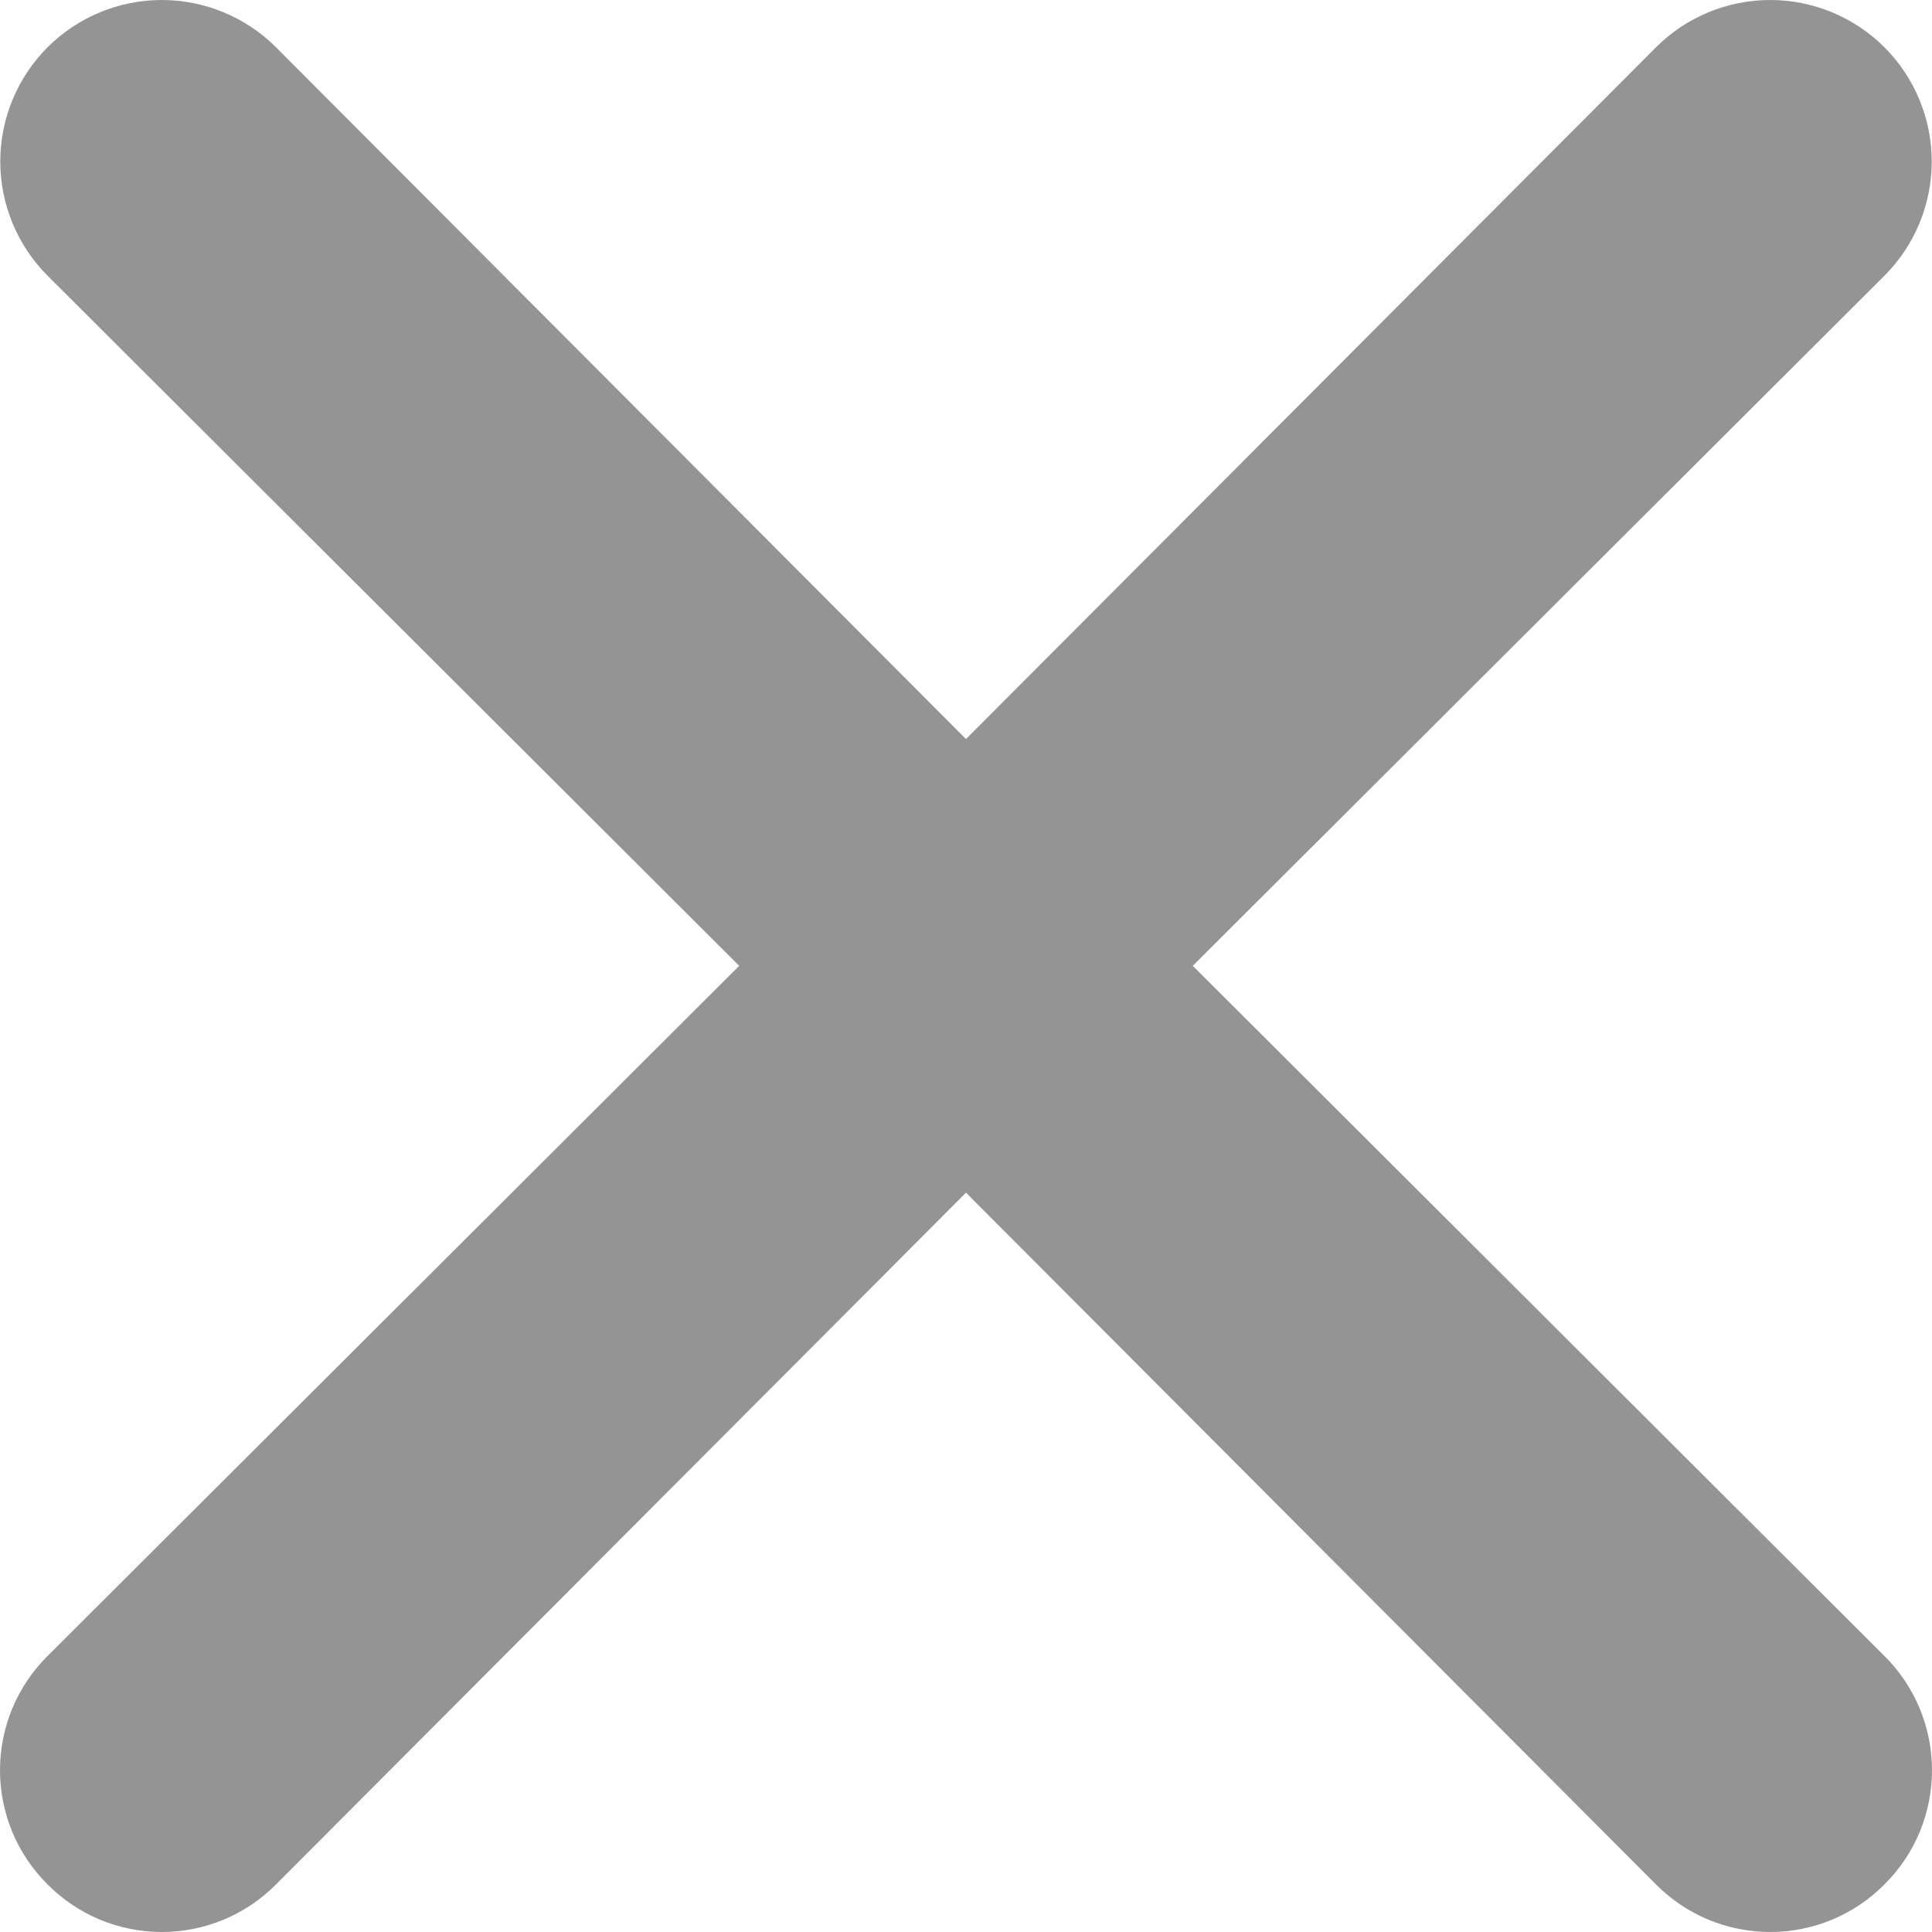 <svg width="21" height="21" viewBox="0 0 21 21" fill="none" xmlns="http://www.w3.org/2000/svg">
<path d="M12.965 10.498L20.483 2.997C20.812 2.668 20.997 2.221 20.997 1.756C20.997 1.29 20.812 0.843 20.483 0.514C20.154 0.185 19.707 0 19.242 0C18.776 0 18.329 0.185 18 0.514L10.5 8.033L3 0.514C2.671 0.185 2.224 -3.46932e-09 1.758 0C1.293 3.46932e-09 0.846 0.185 0.517 0.514C0.188 0.843 0.003 1.29 0.003 1.756C0.003 2.221 0.188 2.668 0.517 2.997L8.035 10.498L0.517 18C0.353 18.162 0.223 18.356 0.134 18.569C0.046 18.782 0 19.011 0 19.241C0 19.472 0.046 19.701 0.134 19.914C0.223 20.127 0.353 20.32 0.517 20.483C0.68 20.647 0.873 20.777 1.086 20.866C1.299 20.954 1.528 21 1.758 21C1.989 21 2.218 20.954 2.431 20.866C2.644 20.777 2.837 20.647 3 20.483L10.5 12.964L18 20.483C18.163 20.647 18.356 20.777 18.569 20.866C18.782 20.954 19.011 21 19.242 21C19.472 21 19.701 20.954 19.914 20.866C20.127 20.777 20.32 20.647 20.483 20.483C20.647 20.32 20.777 20.127 20.866 19.914C20.954 19.701 21 19.472 21 19.241C21 19.011 20.954 18.782 20.866 18.569C20.777 18.356 20.647 18.162 20.483 18L12.965 10.498Z" fill="#949494"/>
</svg>
